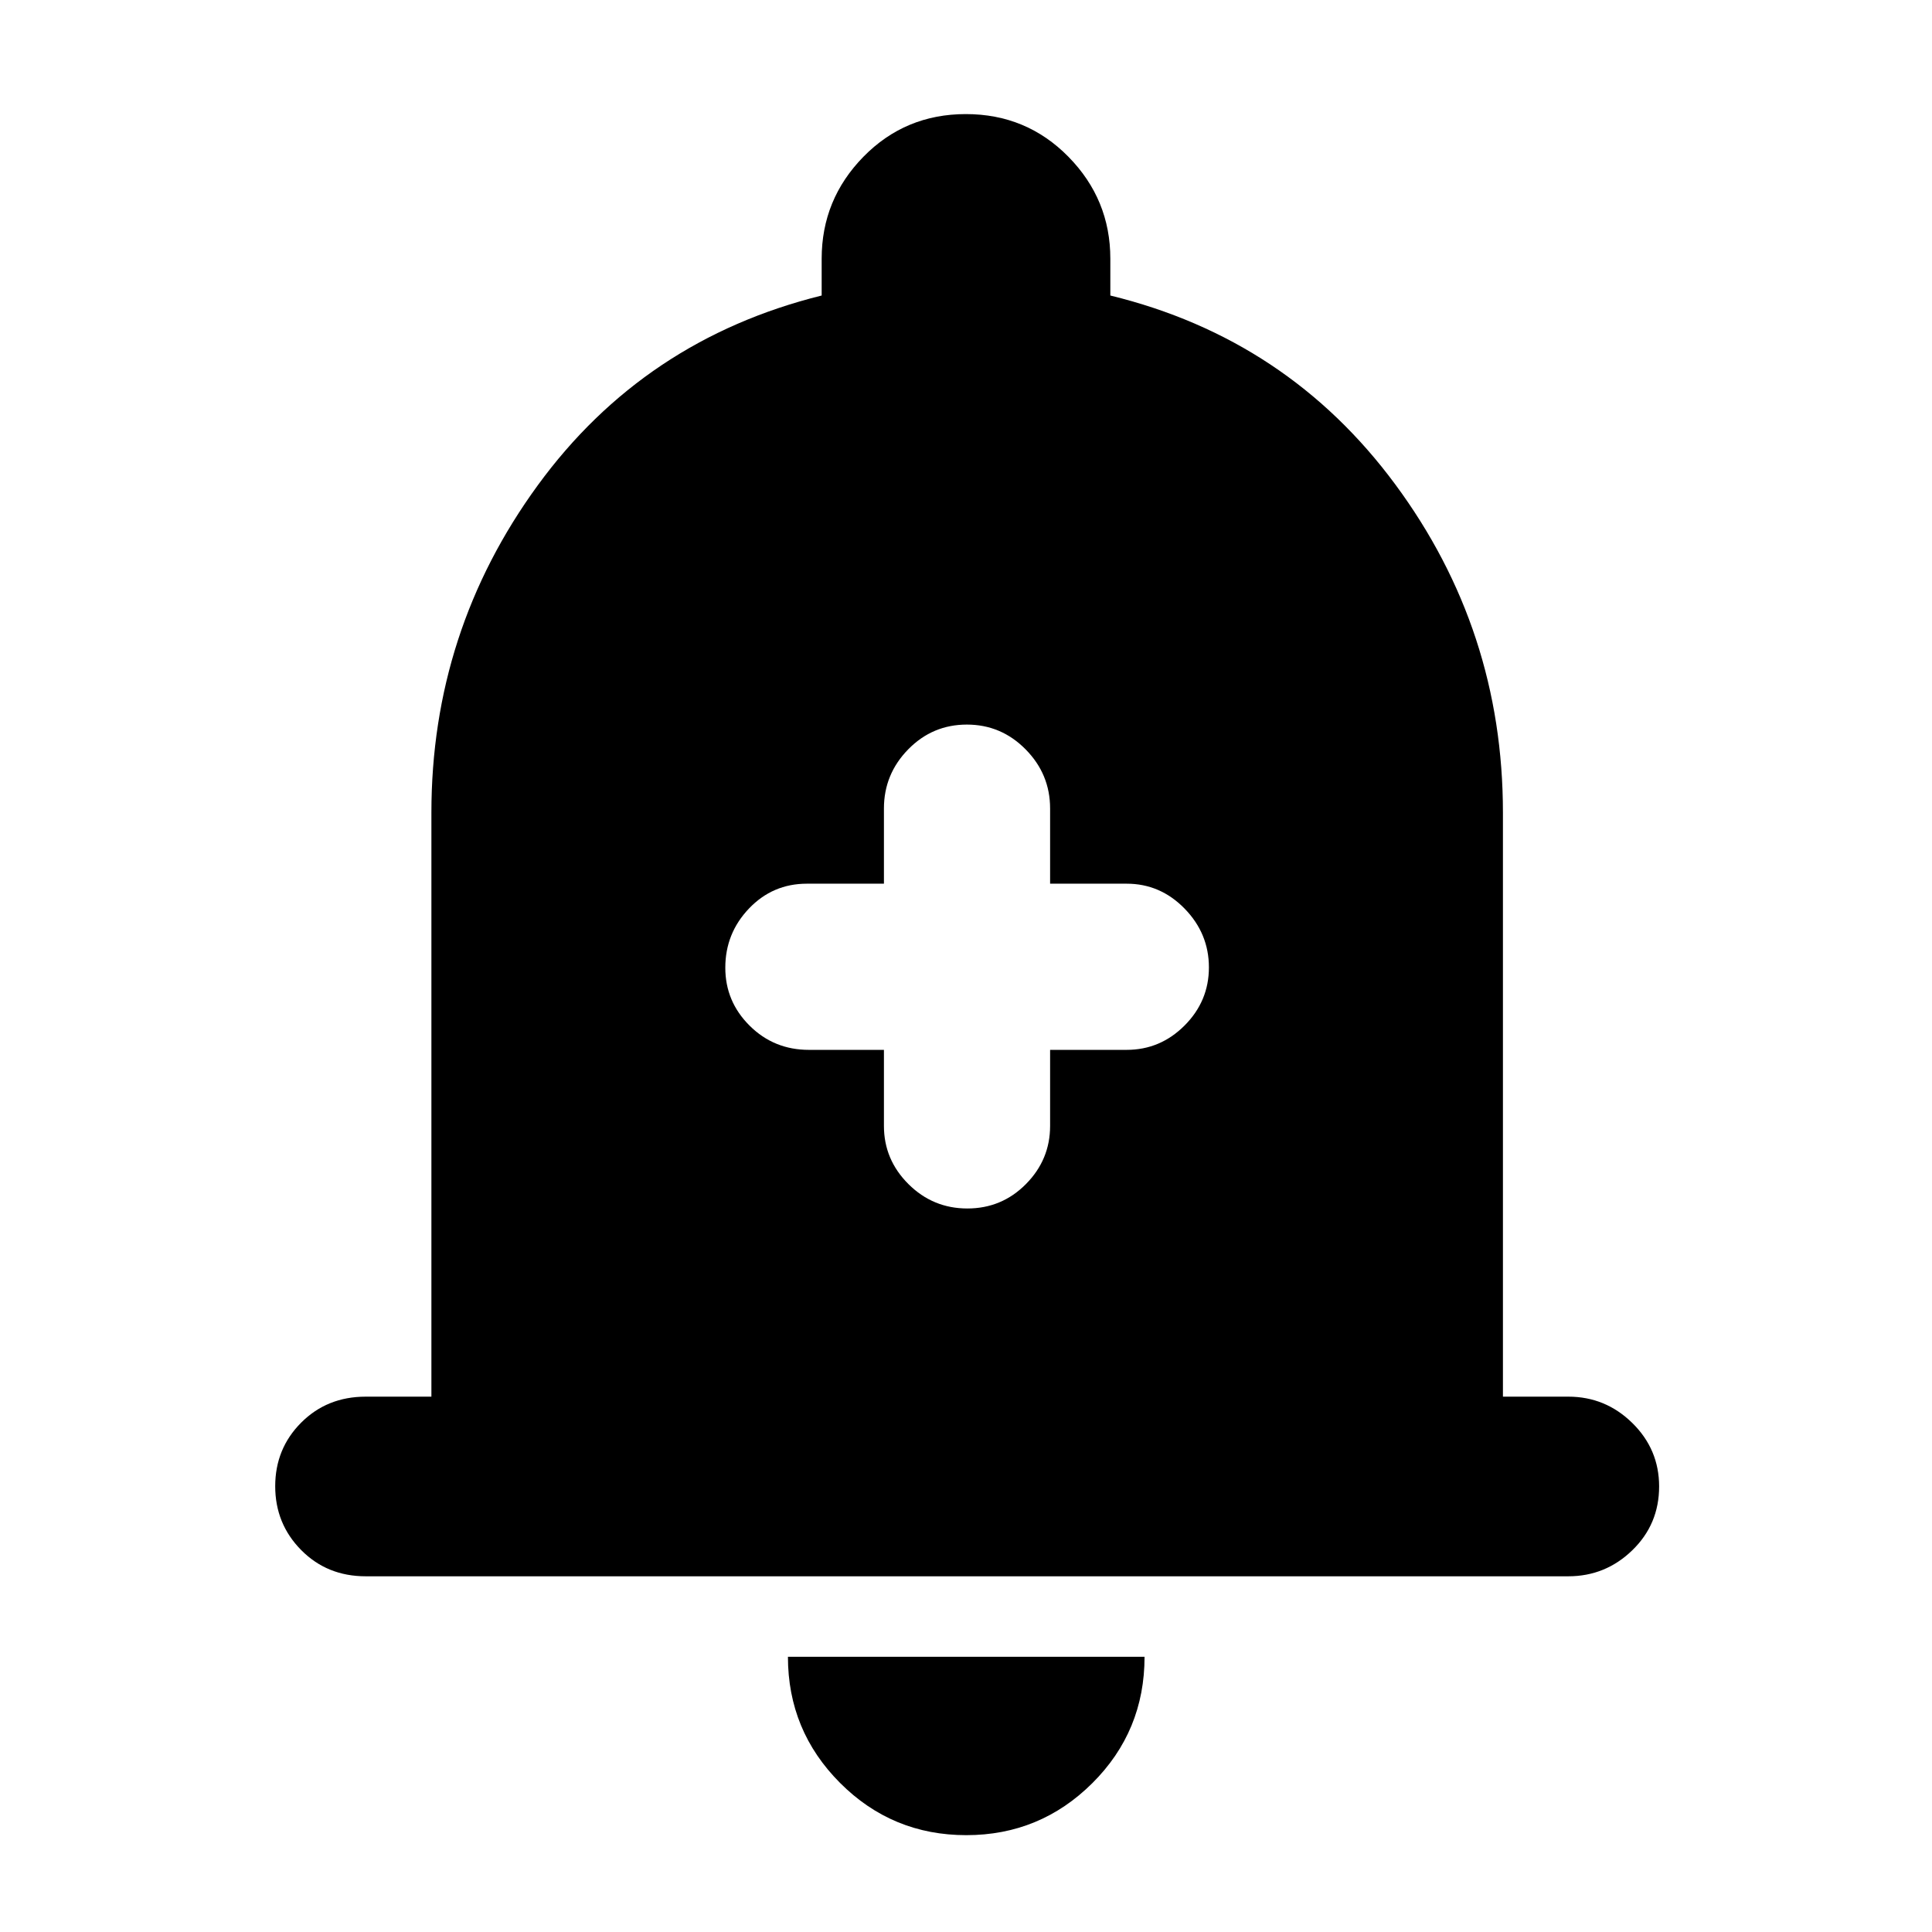 <svg xmlns="http://www.w3.org/2000/svg" height="40" viewBox="0 -960 960 960" width="40"><path d="M181.72-176.75q-19.19 0-32.08-13.05-12.89-13.04-12.89-31.7 0-18.67 12.89-31.59 12.89-12.92 32.08-12.92h32.64v-290.16q0-90.23 52.83-162.66 52.82-72.42 141.09-94.33v-18.27q0-29.49 20.76-50.69 20.76-21.19 50.88-21.19t50.96 21.19q20.84 21.2 20.84 50.69v18.27q88.11 21.51 141.59 93.86 53.49 72.35 53.49 163.13v290.16h32.48q18.47 0 31.8 13.08 13.33 13.09 13.33 31.54 0 18.78-13.33 31.71t-31.8 12.93H181.72ZM480.16-48.12q-36.83 0-62.73-25.95-25.91-25.96-25.91-62.68h177.2q0 36.98-25.97 62.81-25.97 25.82-62.59 25.82Zm-40.94-390.21v37.79q0 16.78 12.18 28.91 12.18 12.12 29.27 12.12t29.1-12.12q12.02-12.13 12.02-28.91v-37.79h38.04q16.71 0 28.79-12.11 12.08-12.11 12.08-28.87 0-16.82-12.08-29.21-12.08-12.38-28.79-12.38h-38.04v-37.37q0-17.06-12.17-29.38-12.16-12.31-29.19-12.31-17.09 0-29.15 12.31-12.06 12.32-12.06 29.38v37.37h-38.29q-16.99 0-28.76 12.33-11.77 12.33-11.77 29.42 0 16.8 12.09 28.81 12.08 12.01 29.44 12.01h37.29Z"/></svg>